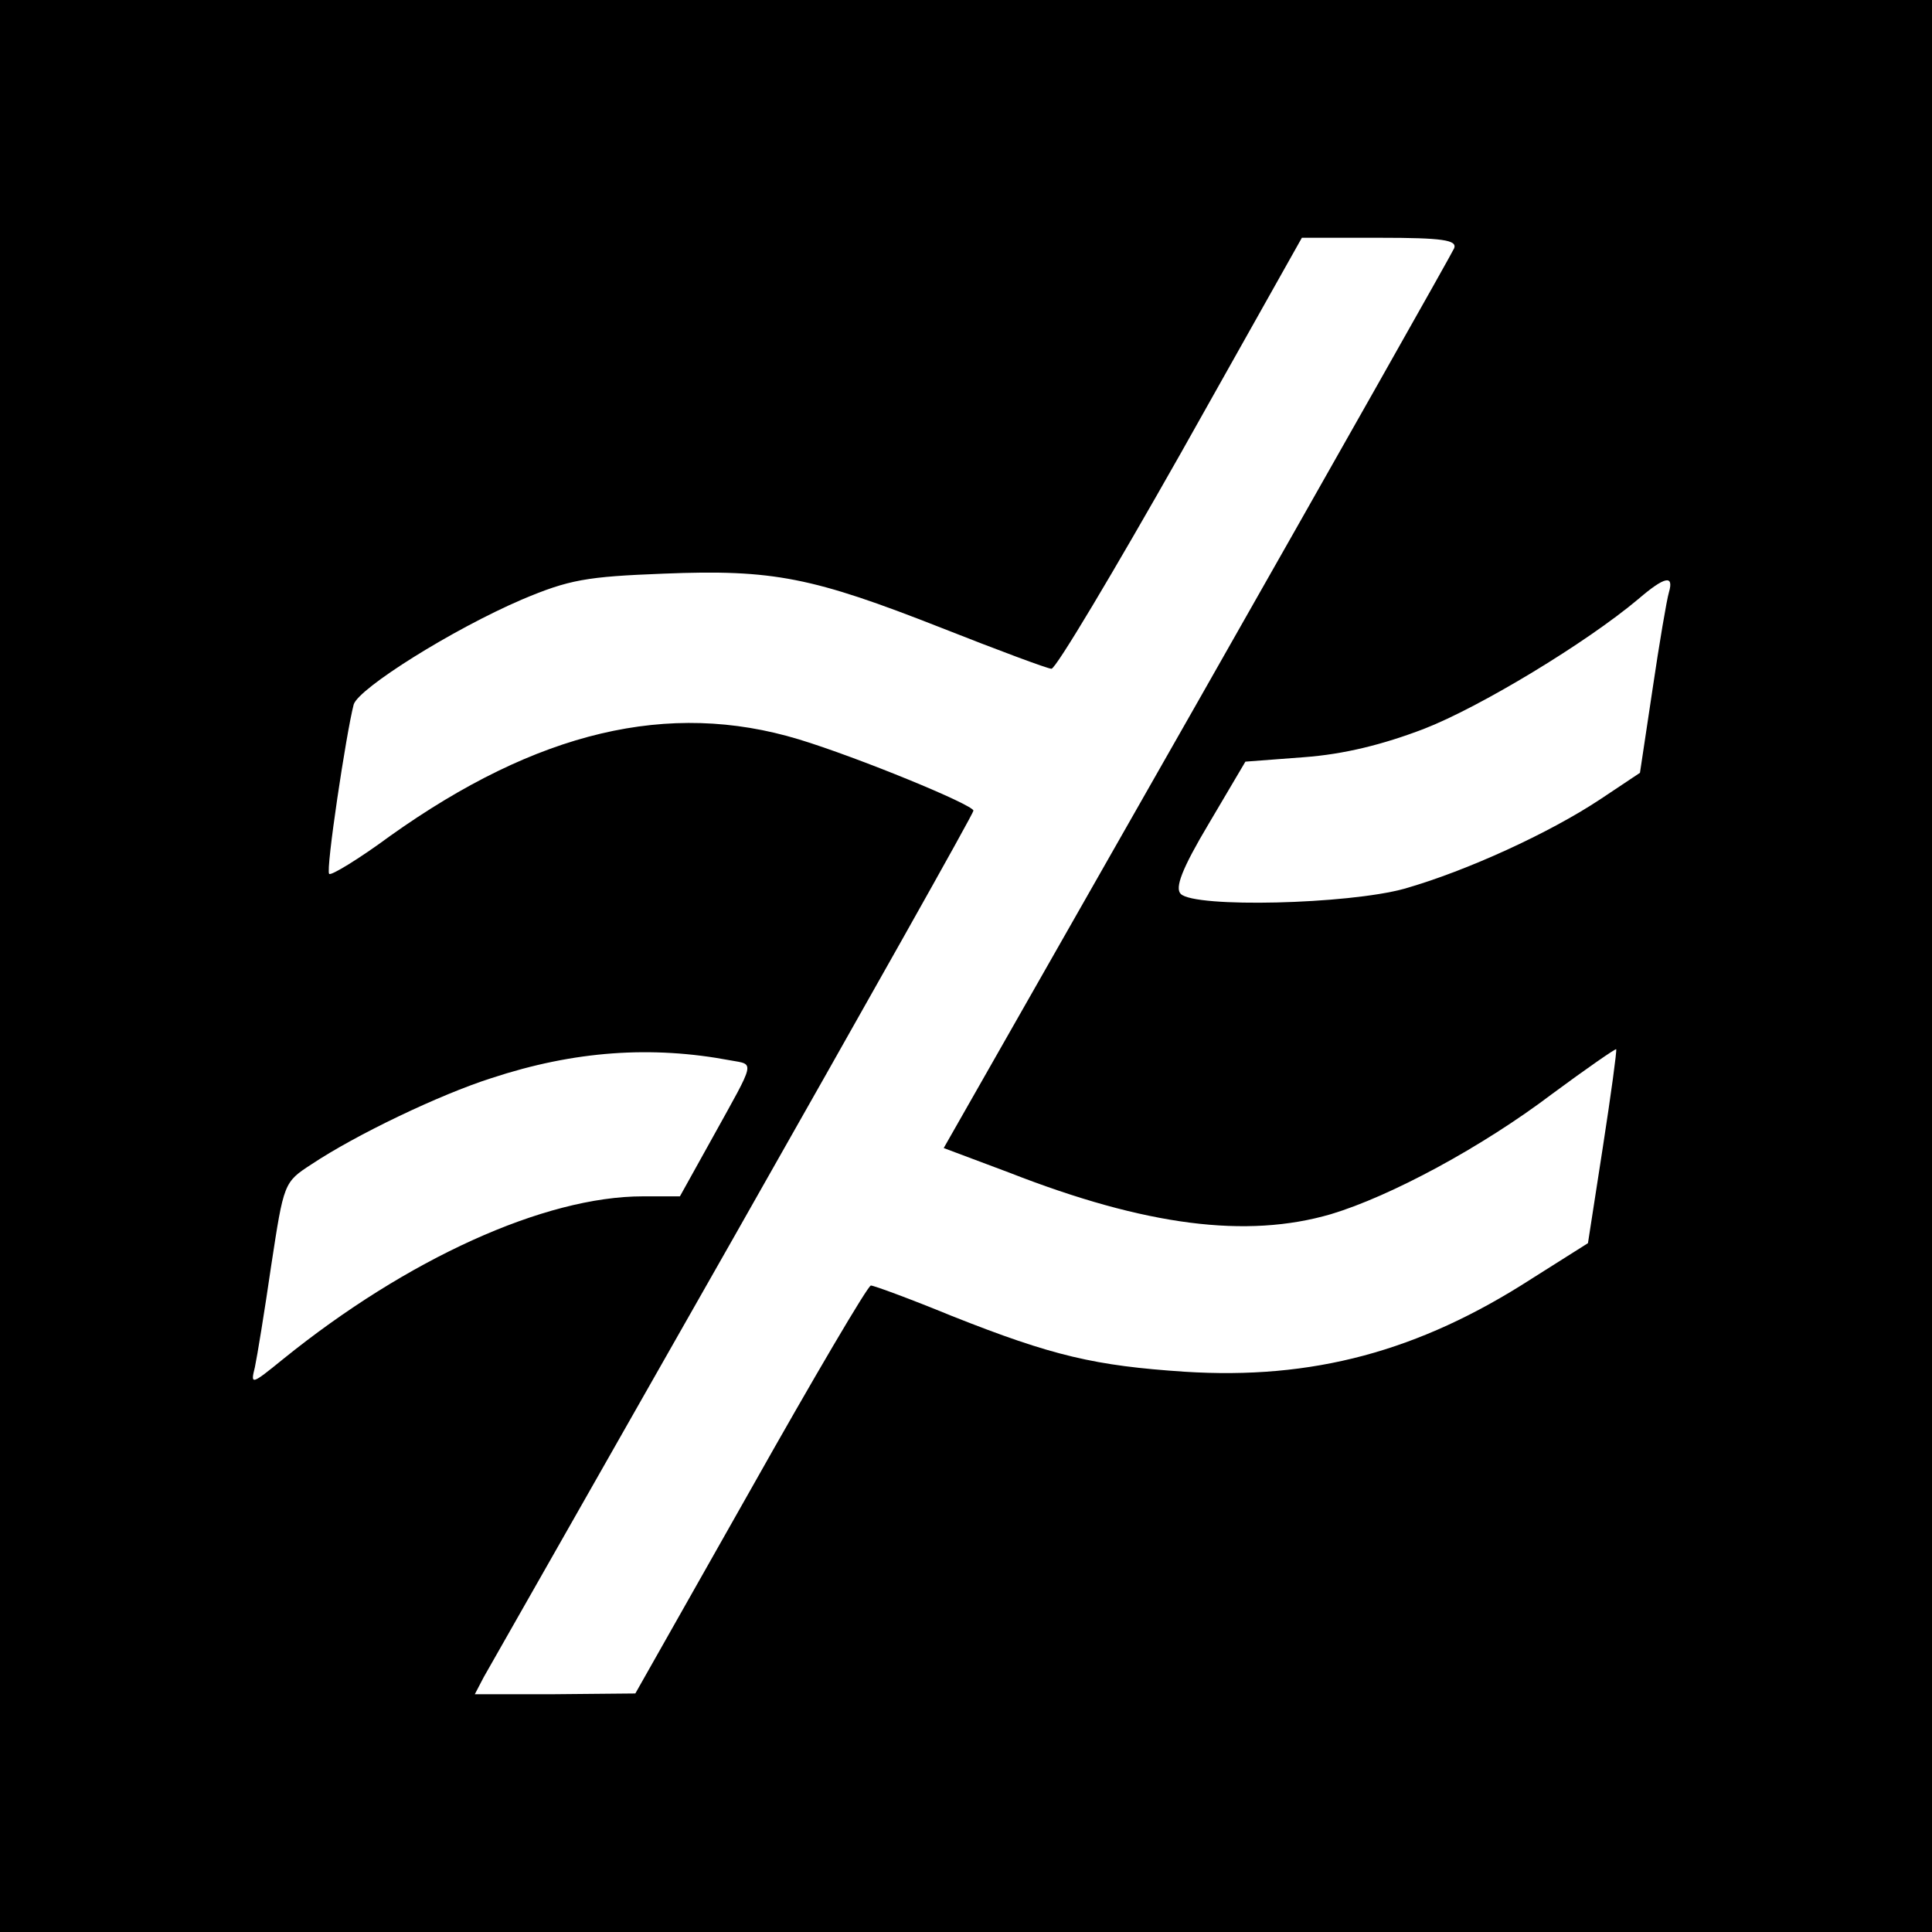 <?xml version="1.0" standalone="no"?>
<!DOCTYPE svg PUBLIC "-//W3C//DTD SVG 20010904//EN"
 "http://www.w3.org/TR/2001/REC-SVG-20010904/DTD/svg10.dtd">
<svg version="1.0" xmlns="http://www.w3.org/2000/svg"
 width="260pt" height="260pt" viewBox="0 0 260 260"
 preserveAspectRatio="xMidYMid meet">
<g transform="translate(0,260) scale(0.1,-0.1)"
fill="#000000" stroke="none">
<path d="M0 1300 l0 -1300 1300 0 1300 0 0 1300 0 1300 -1300 0 -1300 0 0
-1300z m1957 966 c-3 -7 -159 -283 -346 -612 l-341 -599 88 -33 c184 -72 320
-89 433 -56 80 24 203 90 298 162 46 34 85 61 86 60 1 -2 -7 -61 -18 -132
l-20 -129 -76 -48 c-152 -98 -295 -136 -467 -125 -120 8 -177 21 -313 75 -56
23 -105 41 -109 41 -4 0 -77 -124 -162 -275 l-155 -274 -108 -1 -108 0 12 23
c7 12 158 278 336 591 177 312 323 571 323 575 0 8 -156 72 -235 96 -175 53
-352 11 -550 -130 -42 -31 -80 -54 -82 -51 -5 4 23 190 33 228 7 22 133 101
226 141 64 27 87 31 191 35 148 6 201 -5 374 -73 76 -30 143 -55 148 -55 6 0
84 131 174 290 l163 290 105 0 c84 0 104 -3 100 -14z m289 -463 c-3 -10 -13
-69 -22 -130 l-17 -113 -54 -36 c-68 -45 -179 -96 -263 -120 -76 -21 -282 -26
-301 -7 -8 8 1 33 38 95 l49 83 79 6 c54 4 106 17 161 38 75 29 219 116 289
175 35 30 48 33 41 9z m-1263 -630 c33 -6 34 1 -23 -102 l-45 -81 -50 0 c-132
0 -317 -84 -484 -219 -43 -35 -44 -35 -38 -11 3 14 13 75 22 137 17 111 17
112 54 136 60 40 173 94 242 116 112 37 216 44 322 24z"/>
</g>
</svg>

